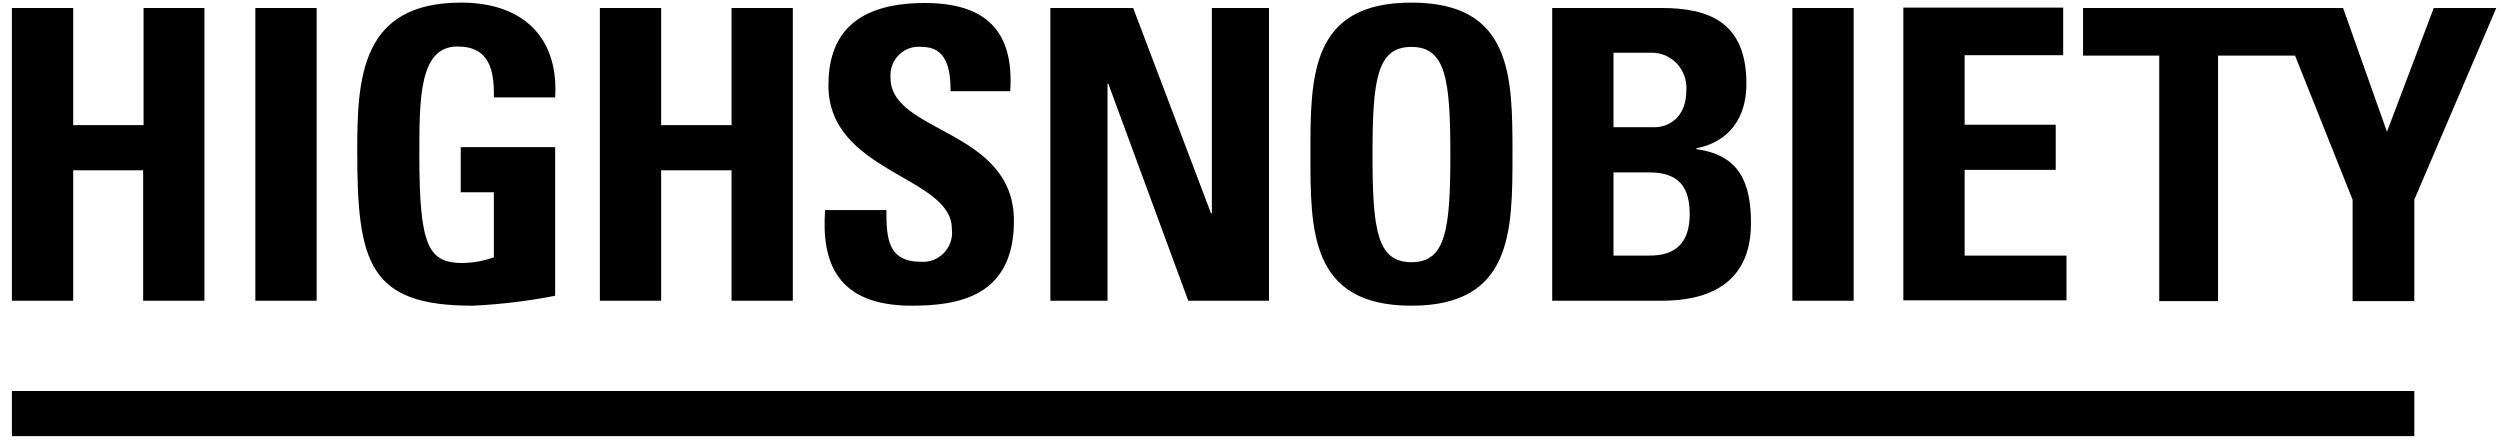 <svg width="173" height="31" viewBox="0 0 173 31" fill="none" xmlns="http://www.w3.org/2000/svg">
<path d="M97.671 21.154C104.663 21.154 104.663 15.996 104.663 10.667C104.663 5.309 104.663 0.18 97.671 0.18C90.68 0.18 90.68 5.28 90.68 10.667C90.68 15.996 90.68 21.154 97.671 21.154ZM97.671 3.246C100.049 3.246 100.365 5.509 100.365 10.695C100.365 15.882 100.049 18.145 97.671 18.145C95.293 18.145 94.978 15.91 94.978 10.695C94.978 5.481 95.293 3.246 97.671 3.246ZM121.167 15.452C121.167 12.672 120.393 10.724 117.385 10.323V10.266C119.677 9.807 120.852 8.145 120.852 5.796C120.852 1.469 118.187 0.552 114.949 0.552H107.413V20.81H114.921C116.697 20.81 121.167 20.581 121.167 15.452ZM111.654 3.647H114.262C115.666 3.618 116.783 4.822 116.697 6.226C116.697 8.203 115.408 8.804 114.491 8.804H111.654V3.647ZM111.654 17.687V11.928H114.118C116.239 11.928 116.926 13.016 116.926 14.822C116.926 17.658 114.892 17.687 114.004 17.687H111.654ZM128.273 0.552H124.032V20.81H128.273V0.552ZM76.64 5.796H76.697L82.227 20.81H87.814V0.552H83.86V14.764H83.803L78.416 0.552H72.686V20.81H76.64V5.796ZM143.001 17.687H135.952V11.756H142.256V8.632H135.952V3.819H142.772V0.524H131.711V20.781H143.001V17.687ZM5.064 11.784H9.906V20.81H14.147V0.552H9.935V8.661H5.064V0.552H0.823V20.81H5.064V11.784ZM168.416 0.552L165.178 9.12L162.141 0.552H144.147V3.847H149.419V20.839H153.488V3.847H158.817L162.8 13.819V20.839H167.07V13.819L172.743 0.552H168.416ZM21.912 0.552H17.671V20.81H21.912V0.552ZM45.752 11.784H50.623V20.81H54.863V0.552H50.623V8.661H45.752V0.552H41.511V20.81H45.752V11.784ZM32.686 21.154C34.605 21.068 36.525 20.839 38.416 20.466V10.18H31.883V13.303H34.176V17.802C33.488 18.059 32.8 18.174 32.055 18.203C29.648 18.203 29.018 17.085 29.018 10.724C29.018 6.799 29.018 3.217 31.654 3.217C33.889 3.217 34.204 4.879 34.176 6.741H38.416C38.674 2.501 36.095 0.18 31.912 0.18C24.978 0.18 24.72 5.366 24.72 10.495C24.72 18.203 25.551 21.154 32.686 21.154ZM63.087 21.154C66.325 21.154 70.164 20.523 70.164 15.28C70.164 8.919 61.625 9.234 61.625 5.395C61.511 4.134 62.571 3.102 63.803 3.246C65.522 3.246 65.78 4.793 65.78 6.311H69.906C70.193 2.071 68.13 0.208 64.004 0.208C58.846 0.208 57.327 2.73 57.327 5.91C57.327 11.956 65.866 12.185 65.866 15.824C66.038 17.085 65.007 18.203 63.746 18.117C61.425 18.117 61.339 16.483 61.339 14.535H57.098C56.84 18.059 57.843 21.154 63.087 21.154ZM0.823 30.18H167.07V27.056H0.823V30.18Z" fill="black"/>
</svg>
